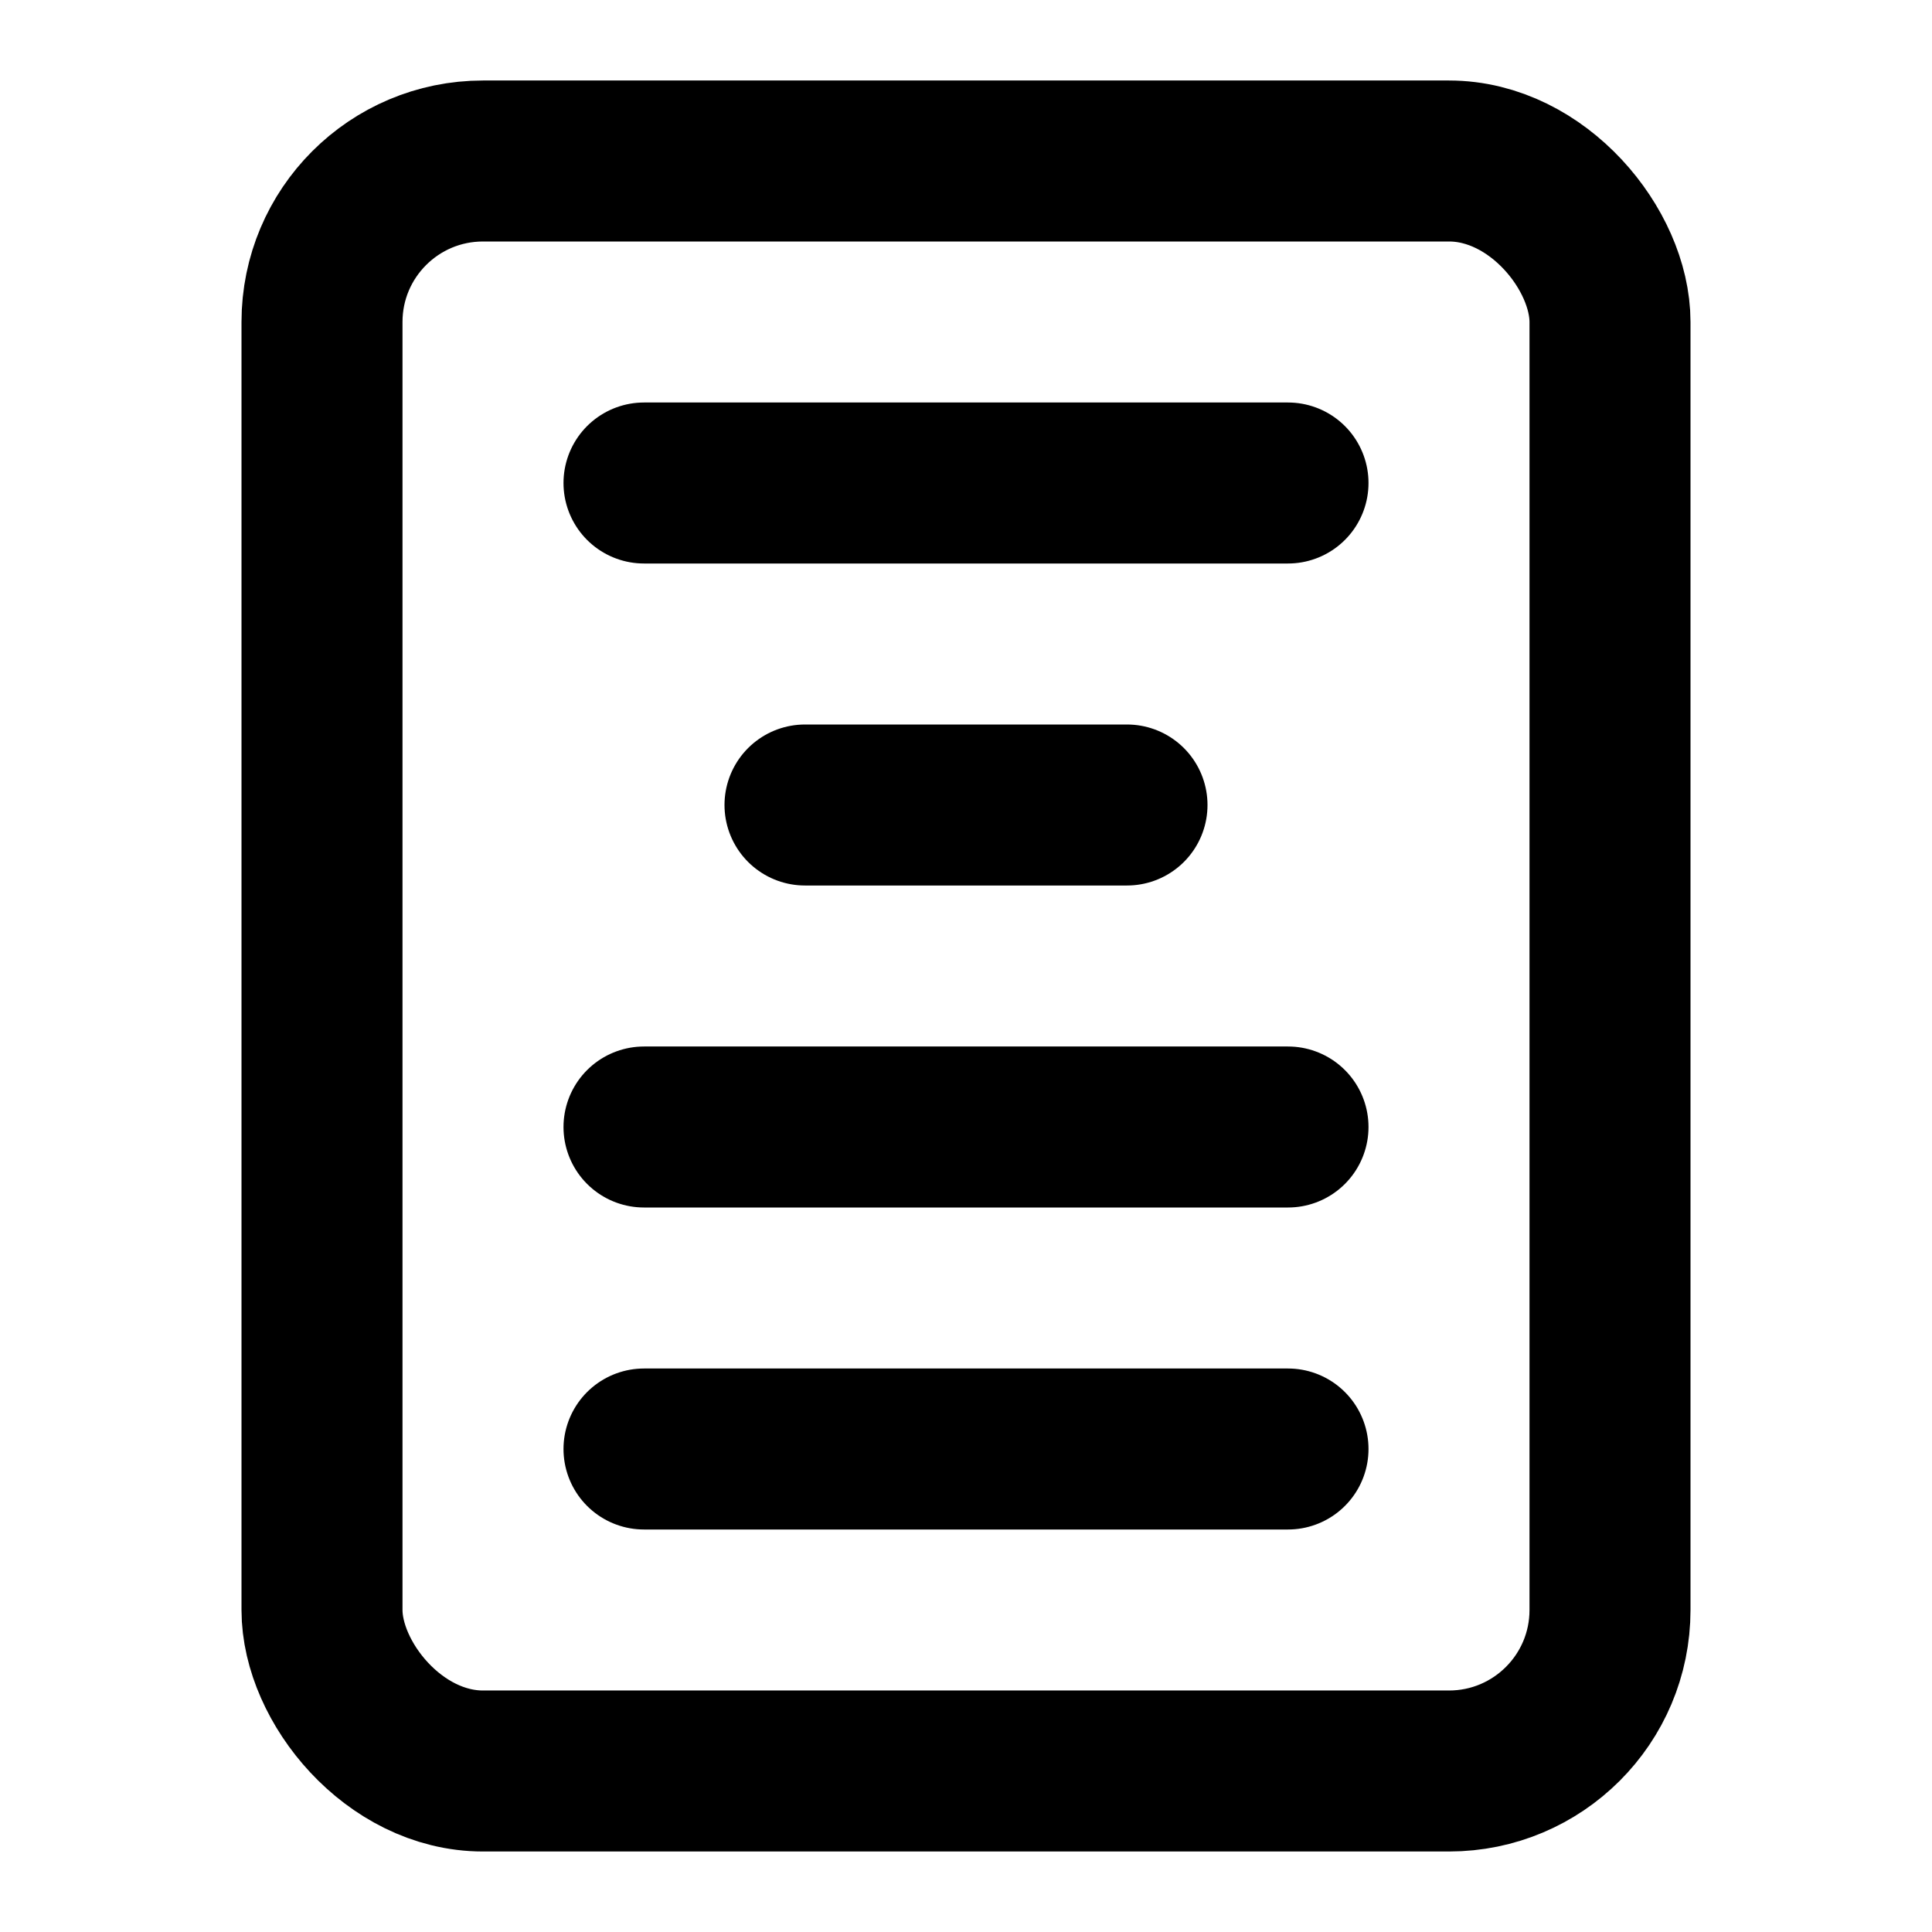 <svg xmlns="http://www.w3.org/2000/svg" width="64" height="64" viewBox="0 0 24 24" fill="none" stroke="currentColor" stroke-width="2" stroke-linecap="round" stroke-linejoin="round"><rect x="4" y="2" width="16" height="20" rx="2" ry="2"></rect><line x1="8" y1="6" x2="16" y2="6"></line><line x1="16" y1="14" x2="8" y2="14"></line><line x1="16" y1="18" x2="8" y2="18"></line><line x1="10" y1="10" x2="14" y2="10"></line></svg>